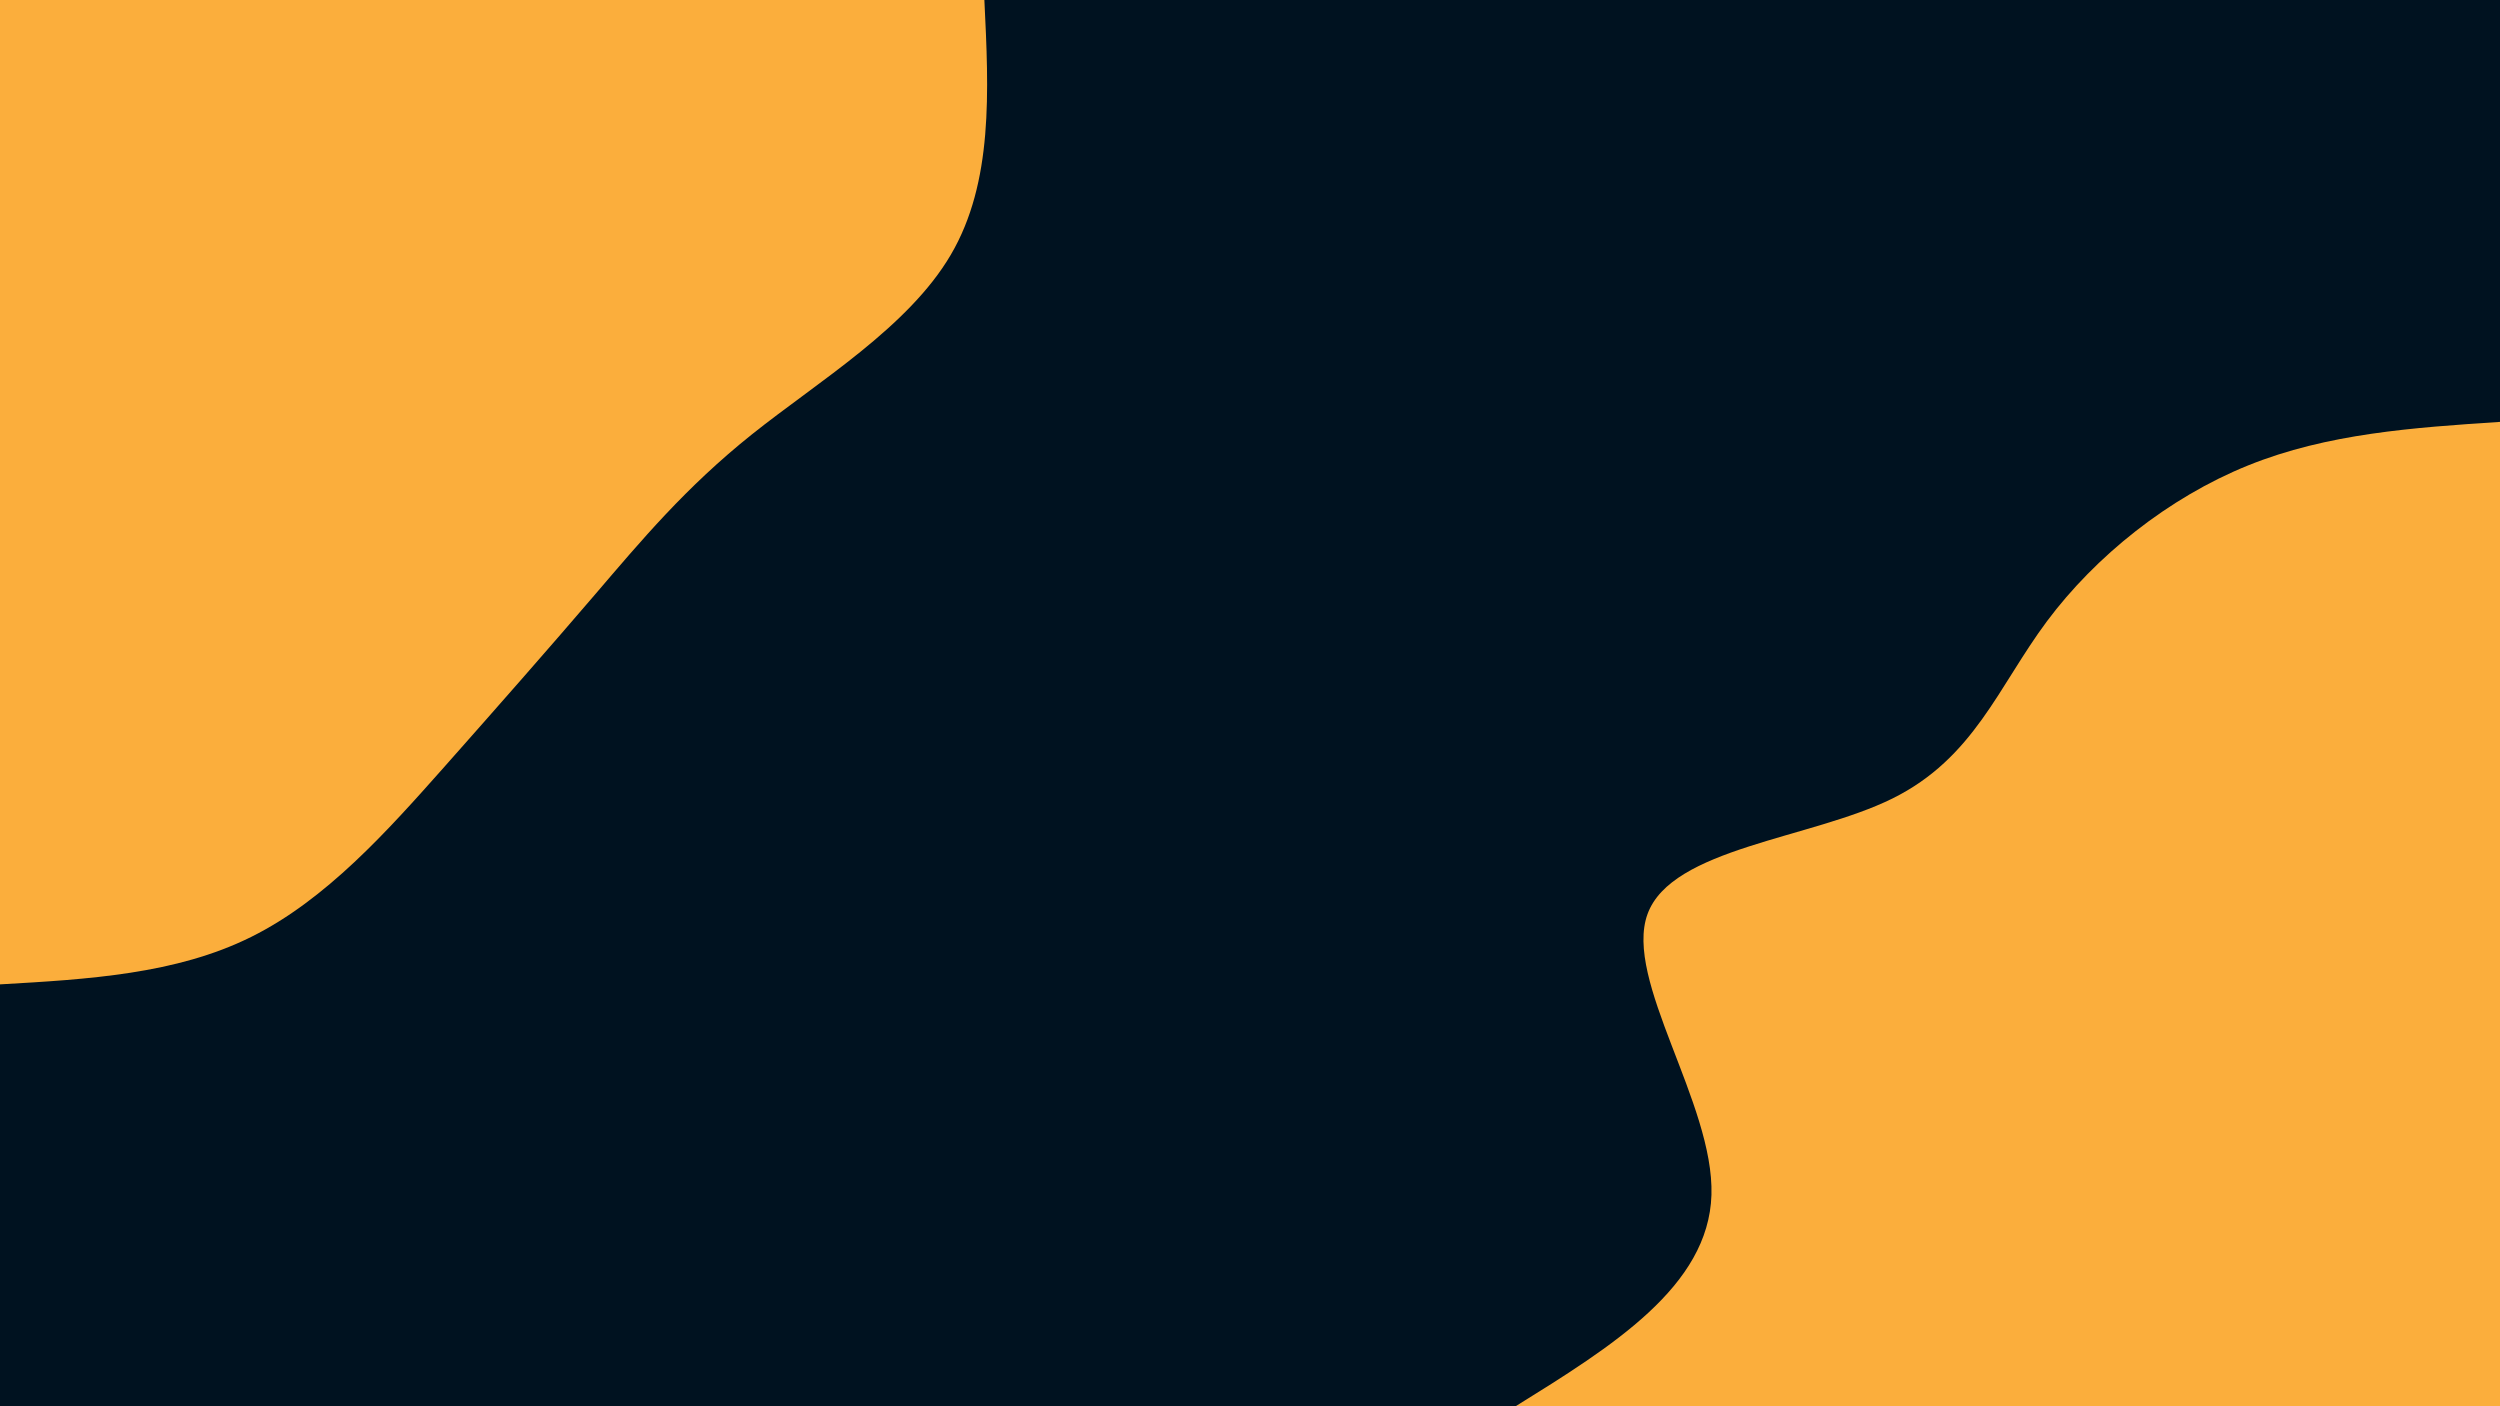 <svg id="visual" viewBox="0 0 1920 1080" width="1920" height="1080" xmlns="http://www.w3.org/2000/svg" xmlns:xlink="http://www.w3.org/1999/xlink" version="1.1"><rect x="0" y="0" width="1920" height="1080" fill="#001220"></rect><defs><linearGradient id="grad1_0" x1="43.8%" y1="100%" x2="100%" y2="0%"><stop offset="14.444%" stop-color="#001220" stop-opacity="1"></stop><stop offset="85.556%" stop-color="#001220" stop-opacity="1"></stop></linearGradient></defs><defs><linearGradient id="grad2_0" x1="0%" y1="100%" x2="56.3%" y2="0%"><stop offset="14.444%" stop-color="#001220" stop-opacity="1"></stop><stop offset="85.556%" stop-color="#001220" stop-opacity="1"></stop></linearGradient></defs><g transform="translate(1920, 1080)"><path d="M-756 0C-681.9 -46 -607.8 -92 -605.6 -162.3C-603.5 -232.6 -673.2 -327.2 -654.7 -378C-636.2 -428.8 -529.4 -435.7 -466.7 -466.7C-404 -497.7 -385.3 -552.7 -348 -602.8C-310.7 -652.8 -254.7 -697.8 -193.6 -722.5C-132.5 -747.2 -66.2 -751.6 0 -756L0 0Z" fill="#FBAE3C"></path></g><g transform="translate(0, 0)"><path d="M756 0C759.4 70 762.9 140 730.2 195.7C697.6 251.3 628.9 292.6 577.6 333.5C526.4 374.4 492.6 415 456.8 456.8C421 498.6 383.2 541.6 340.5 589.8C297.8 637.9 250.4 691.1 192.8 719.6C135.3 748.2 67.6 752.1 0 756L0 0Z" fill="#FBAE3C"></path></g></svg>